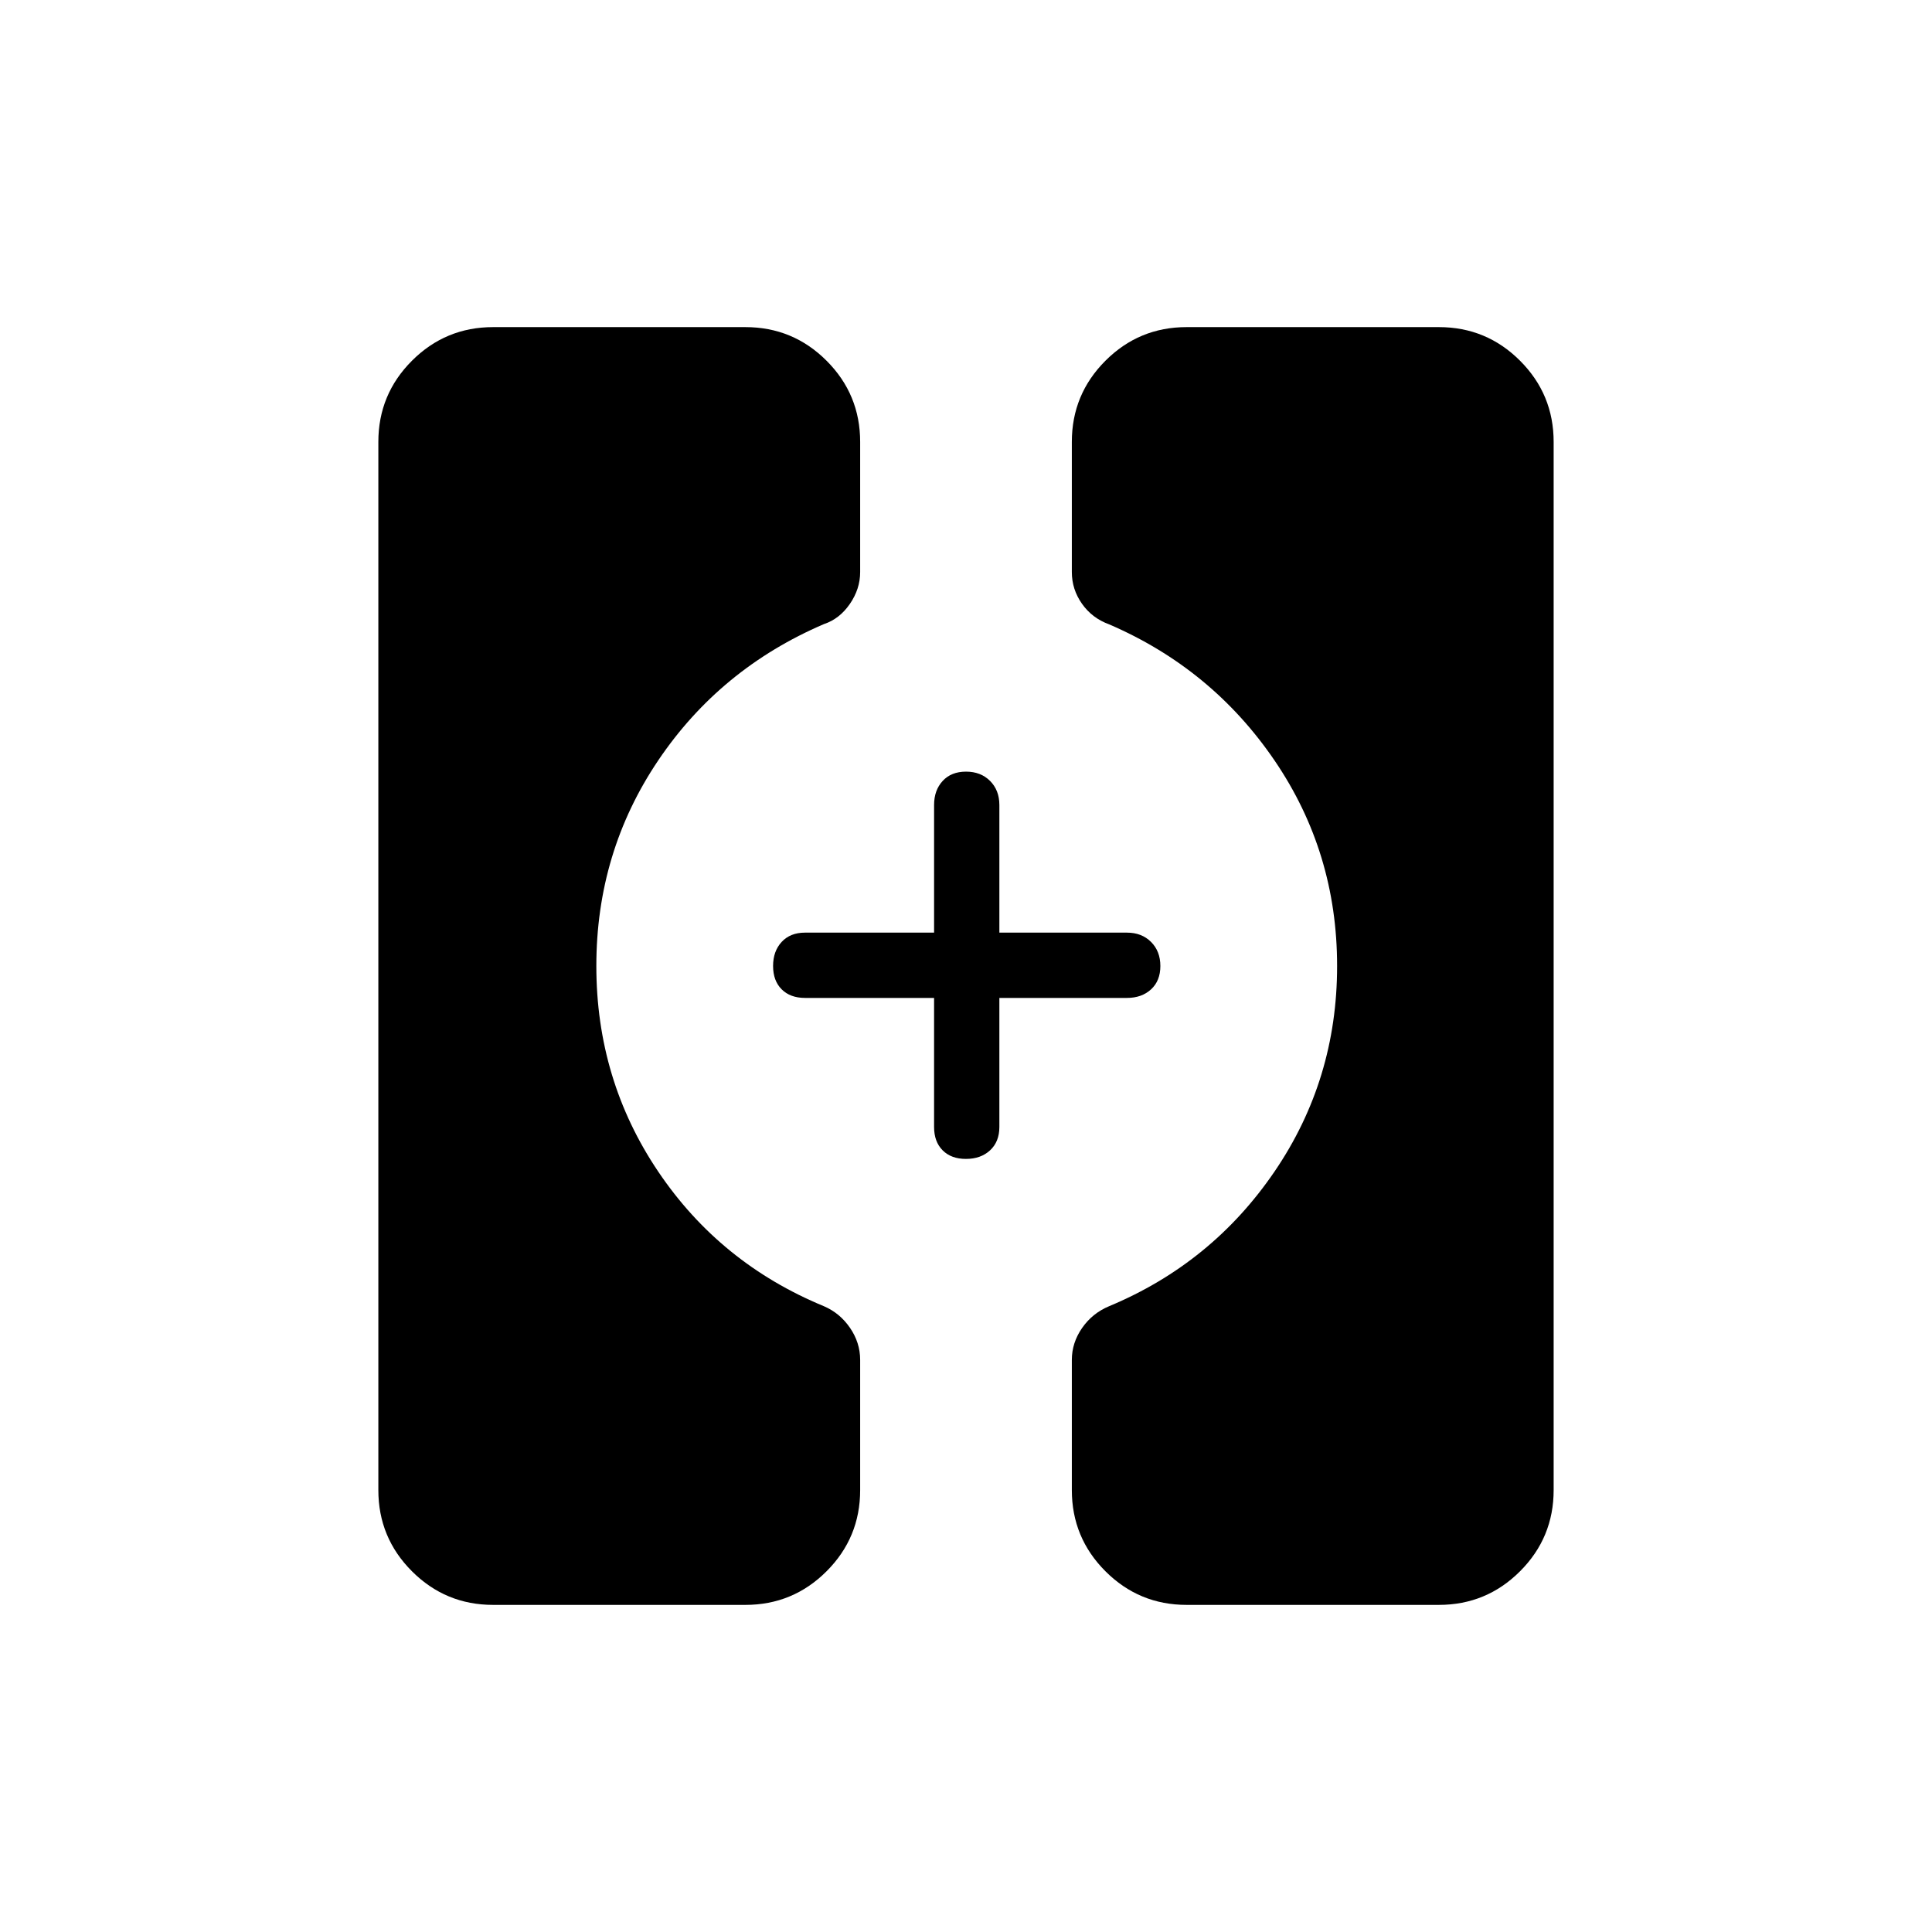 <svg xmlns="http://www.w3.org/2000/svg" height="40" viewBox="0 -960 960 960" width="40"><path d="M589.64-162.54q-23.65 0-40.35-16.7-16.7-16.7-16.7-40.35v-64.67q0-8.57 5.13-15.92 5.14-7.35 13.41-10.78 51.09-21.3 82.18-66.91Q664.4-423.49 664.4-480t-31.09-102.13q-31.09-45.61-82.18-67.63-8.45-3.07-13.49-10.22-5.05-7.16-5.05-15.76v-64.67q0-23.65 16.7-40.35 16.7-16.7 40.35-16.7h125.31q23.65 0 40.35 16.7 16.7 16.7 16.7 40.35v520.82q0 23.65-16.7 40.35-16.7 16.7-40.35 16.7H589.64Zm-344.59 0q-23.65 0-40.35-16.7-16.7-16.7-16.7-40.35v-520.82q0-23.65 16.7-40.35 16.7-16.7 40.35-16.7h125.31q23.65 0 40.35 16.7 16.7 16.7 16.7 40.35v64.67q0 8.4-5.13 15.85-5.14 7.45-12.88 10-51.62 22.15-82.35 67.76-30.73 45.62-30.73 102.13t30.73 102.13q30.73 45.61 82.33 66.91 7.94 3.4 12.98 10.75 5.05 7.35 5.05 15.95v64.67q0 23.65-16.7 40.35-16.7 16.7-40.35 16.7H245.05Zm234.94-221.6q-7.34 0-11.59-4.26-4.26-4.27-4.26-11.6v-64.14H400q-7.33 0-11.6-4.27-4.26-4.26-4.26-11.6t4.26-11.95q4.27-4.62 11.6-4.62h64.14V-560q0-7.33 4.27-11.96 4.26-4.62 11.6-4.62t11.95 4.62q4.62 4.63 4.62 11.96v63.42H560q7.33 0 11.96 4.63 4.62 4.62 4.62 11.96 0 7.34-4.62 11.59-4.63 4.26-11.96 4.26h-63.42V-400q0 7.33-4.63 11.6-4.62 4.26-11.96 4.26Z"/></svg>